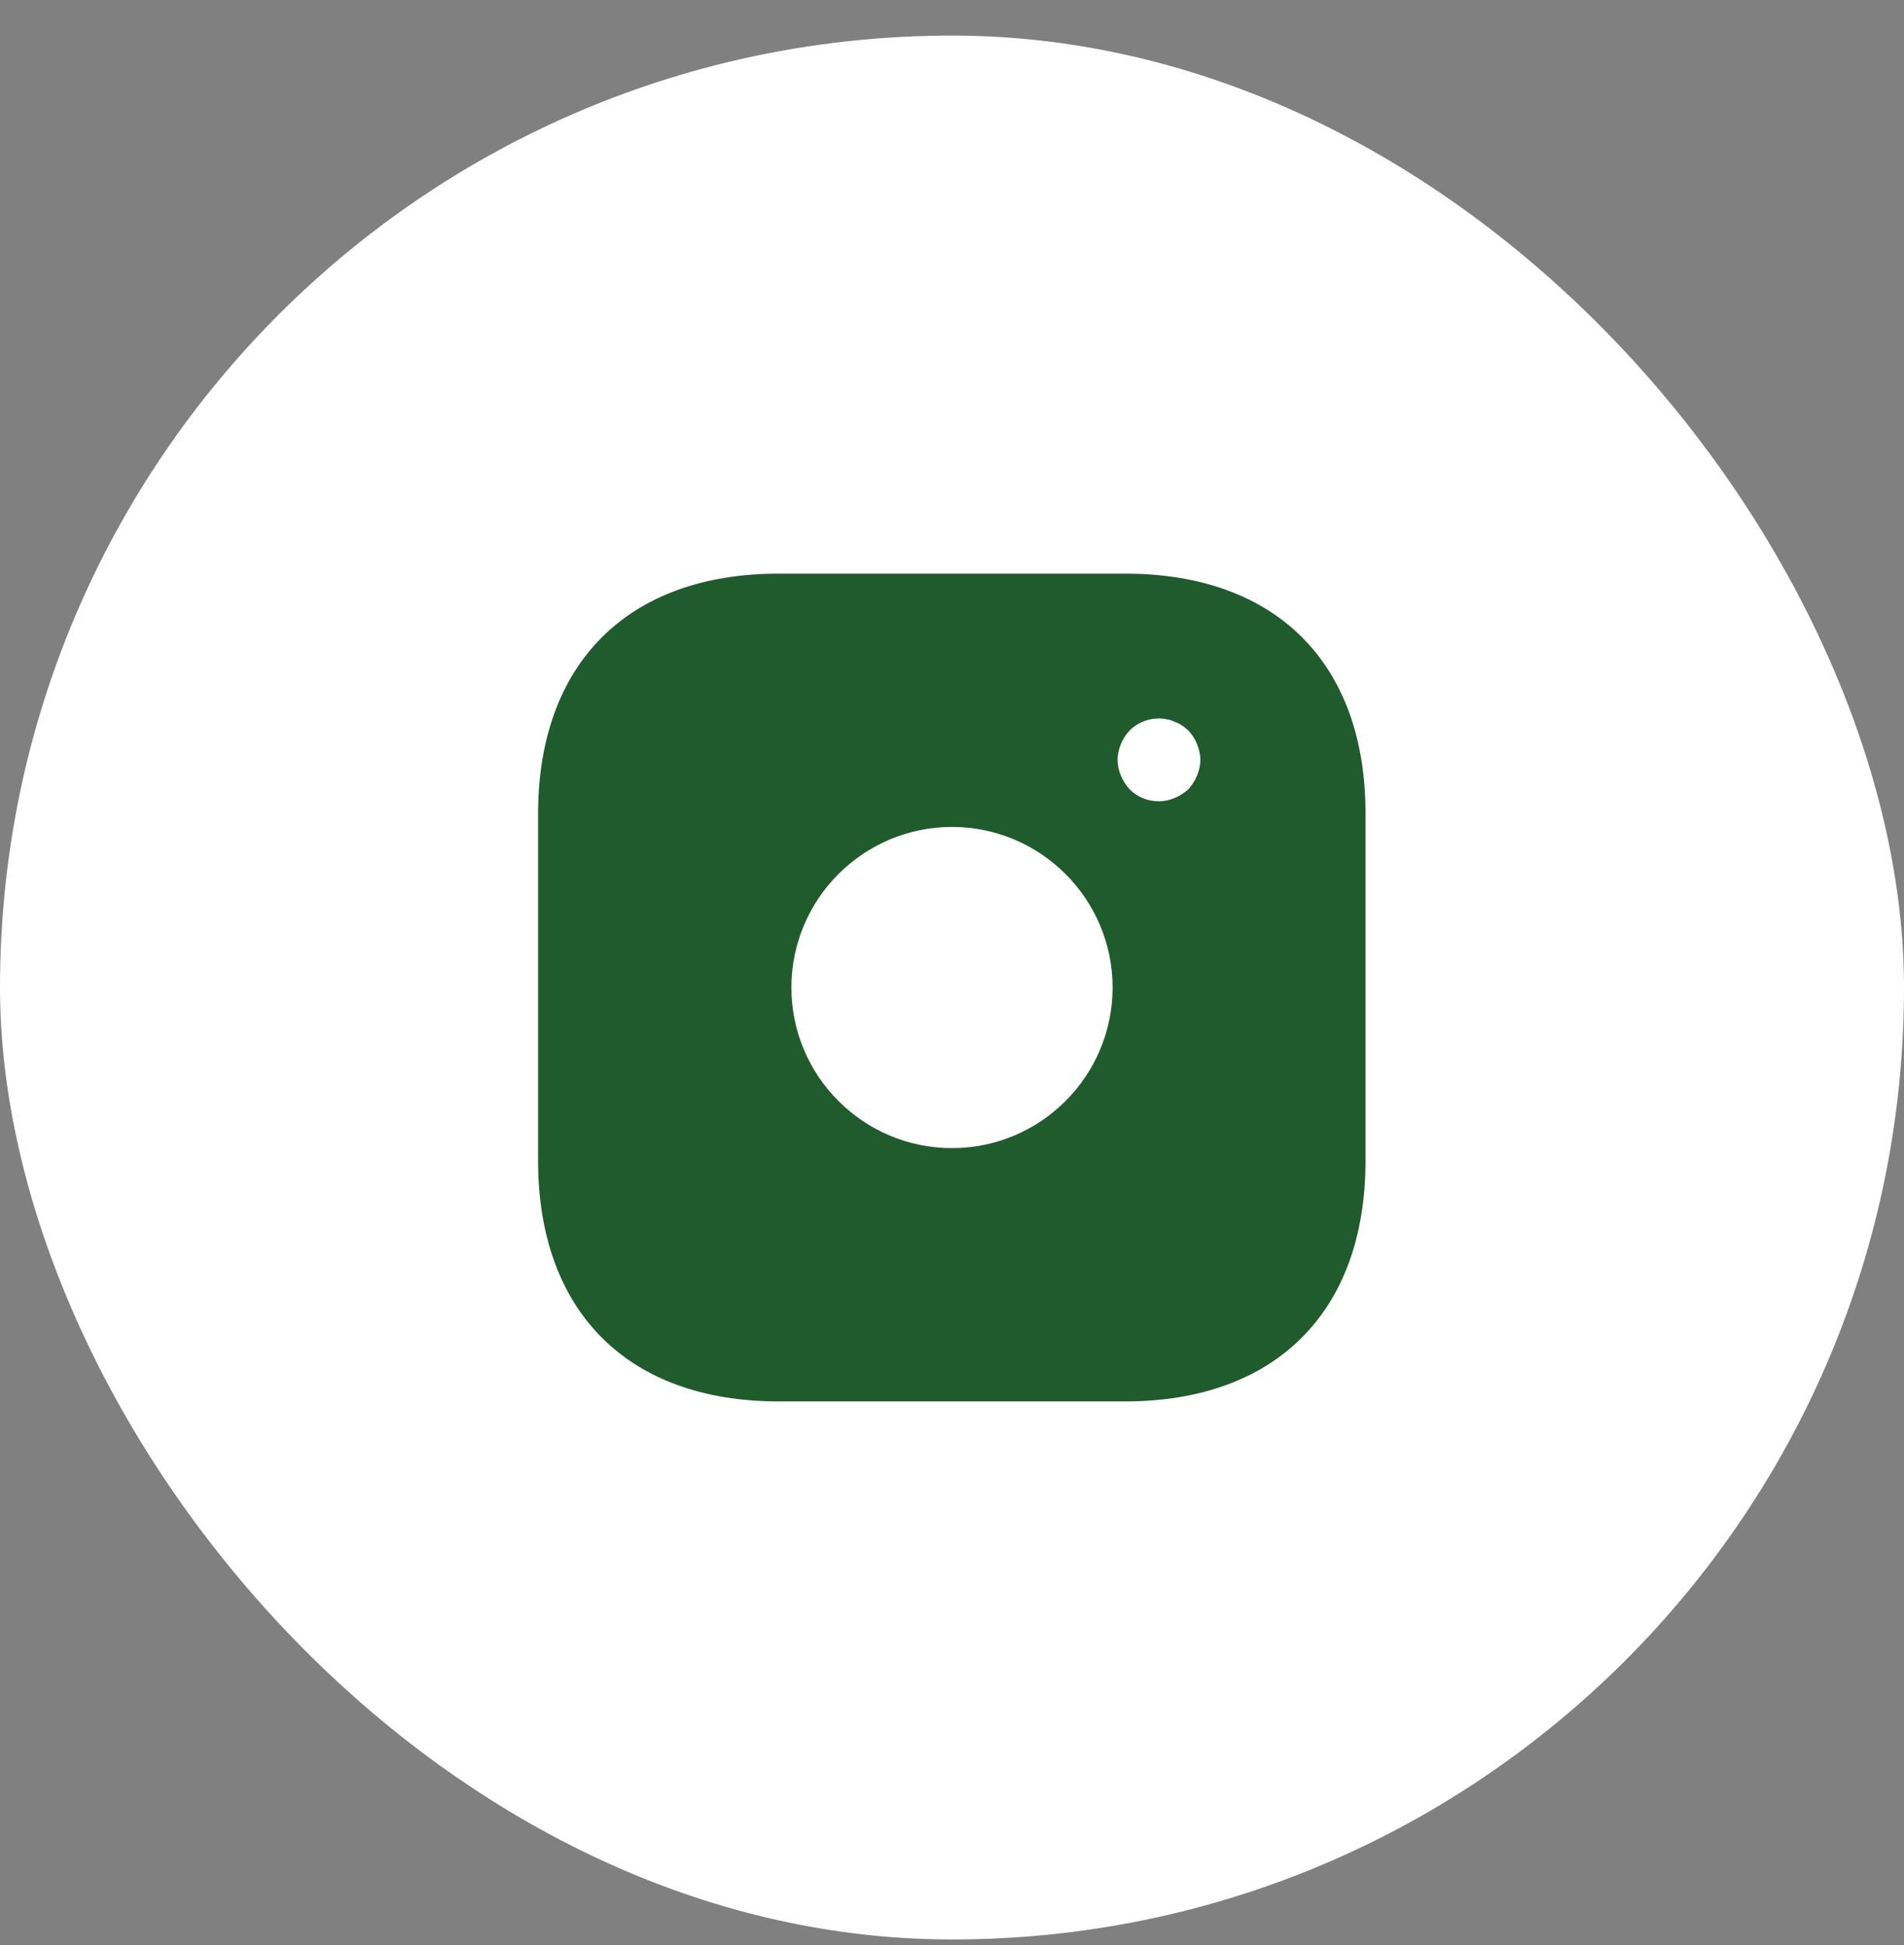 <svg width="46" height="47" viewBox="0 0 46 47" fill="none" xmlns="http://www.w3.org/2000/svg">
<rect x="0" y="0" width="46" height="47" fill="#808080" stroke="none"/>
<rect y="0.86" width="46" height="46" rx="23" fill="white"/>
<g clip-path="url(#clip0_4_1313)">
<path d="M27.19 13.86H18.81C15.17 13.86 13 16.03 13 19.67V28.04C13 31.69 15.17 33.86 18.81 33.86H27.18C30.82 33.86 32.99 31.69 32.99 28.05V19.67C33 16.03 30.83 13.86 27.19 13.86ZM23 27.74C20.86 27.74 19.12 26 19.12 23.86C19.12 21.72 20.86 19.98 23 19.98C25.14 19.98 26.88 21.72 26.88 23.86C26.88 26 25.14 27.74 23 27.74ZM28.92 18.74C28.87 18.86 28.8 18.97 28.71 19.07C28.61 19.16 28.5 19.23 28.38 19.28C28.26 19.33 28.13 19.36 28 19.36C27.73 19.36 27.48 19.26 27.29 19.07C27.2 18.97 27.13 18.86 27.08 18.74C27.03 18.62 27 18.49 27 18.36C27 18.23 27.03 18.1 27.08 17.98C27.13 17.85 27.2 17.75 27.29 17.65C27.52 17.42 27.87 17.31 28.19 17.38C28.26 17.39 28.32 17.41 28.38 17.44C28.44 17.46 28.5 17.49 28.56 17.53C28.61 17.56 28.66 17.61 28.71 17.65C28.8 17.75 28.87 17.85 28.92 17.98C28.97 18.1 29 18.23 29 18.36C29 18.49 28.97 18.62 28.92 18.74Z" fill="#205B2D"/>
</g>
<defs>
<clipPath id="clip0_4_1313">
<rect width="24" height="24" fill="white" transform="translate(11 11.86)"/>
</clipPath>
</defs>
</svg>
